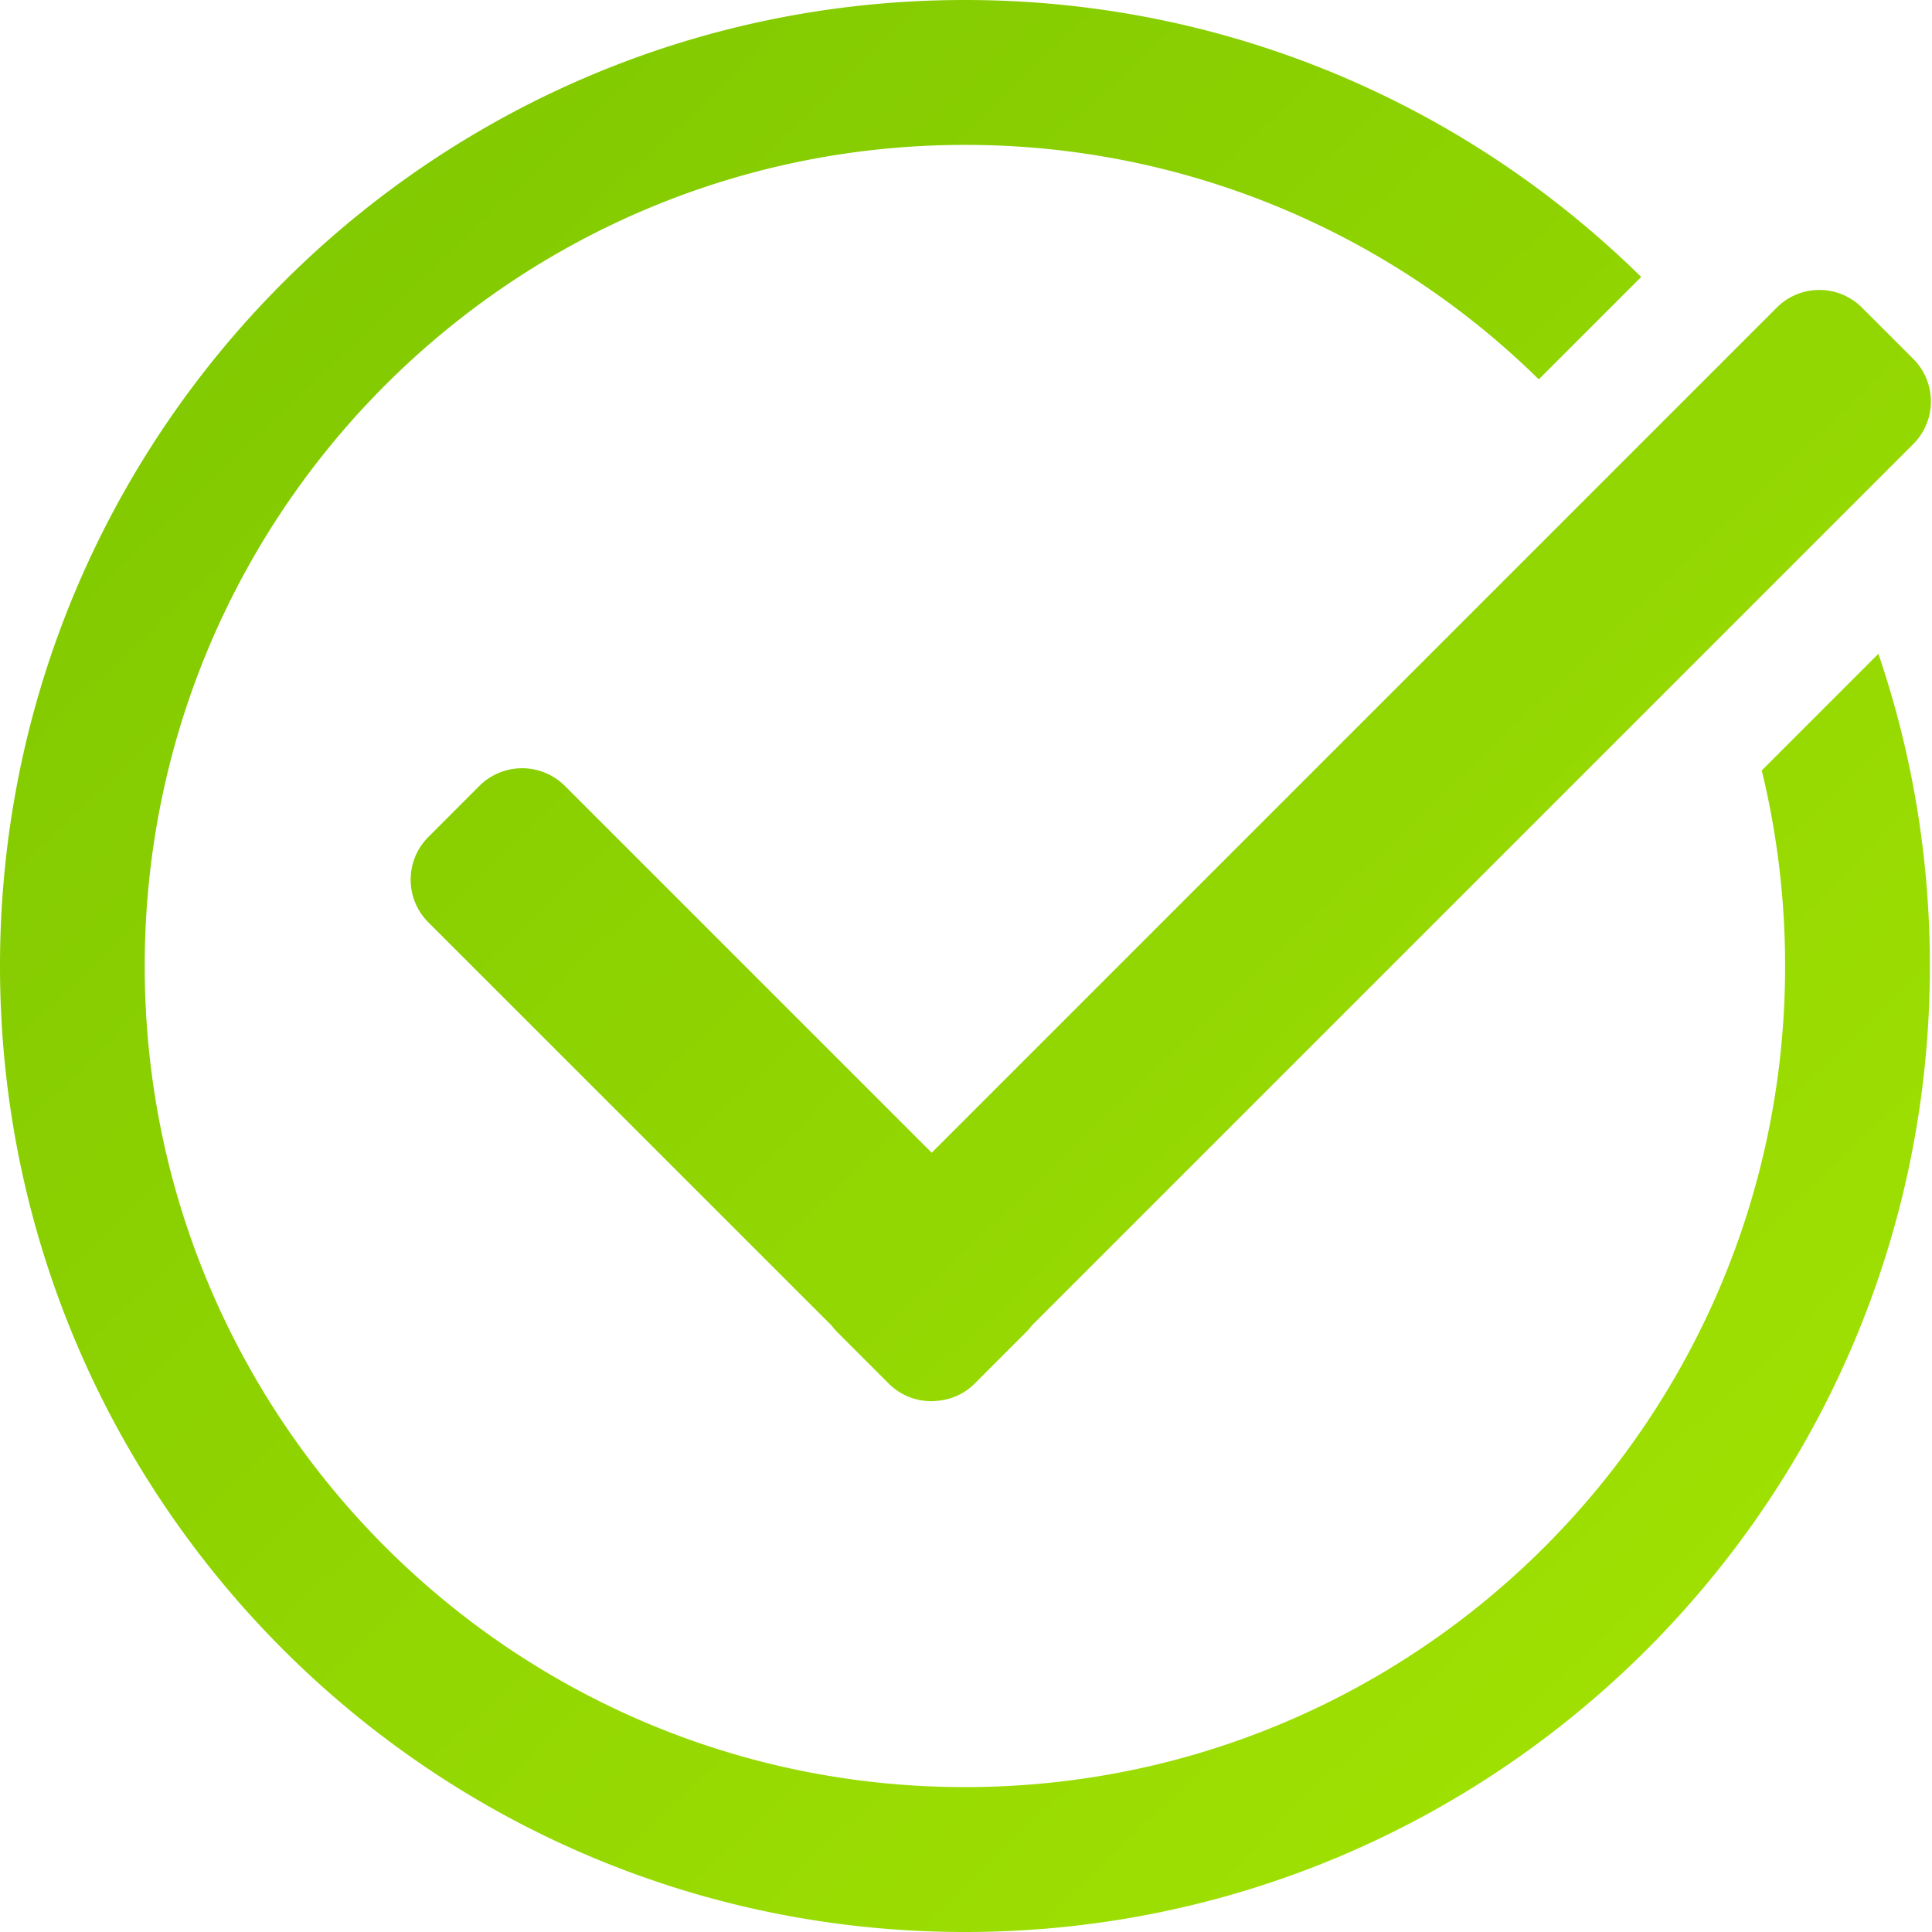<svg xmlns="http://www.w3.org/2000/svg" width="32" height="32" viewBox="0 0 32 32">
    <defs>
        <linearGradient id="a" x1="95.526%" x2="0%" y1="100%" y2="0%">
            <stop offset="0%" stop-color="#A4E402"/>
            <stop offset="100%" stop-color="#7CC501"/>
        </linearGradient>
    </defs>
    <path fill="url(#a)" fill-rule="evenodd" d="M15.432 19.093L29.427 5.097a.997.997 0 0 1 1.41-.005l.855.855a.997.997 0 0 1-.004 1.41L17.09 21.955a.993.993 0 0 1-.094.108l-.854.855a.98.98 0 0 1-.59.281.99.99 0 0 1-.83-.281l-.855-.855a.997.997 0 0 1-.093-.108L7.098 15.28a.999.999 0 0 1-.007-1.413l.854-.855a1.003 1.003 0 0 1 1.413.007l6.074 6.074zM27.183 4.587l-1.696 1.696A13.533 13.533 0 0 0 15.982 2.4C8.48 2.4 2.397 8.489 2.397 16c0 7.511 6.083 13.6 13.585 13.6 7.503 0 13.585-6.089 13.585-13.6 0-1.116-.134-2.2-.387-3.239l1.932-1.932c.553 1.622.853 3.362.853 5.171 0 8.837-7.156 16-15.983 16C7.156 32 0 24.837 0 16S7.156 0 15.982 0c4.363 0 8.317 1.75 11.201 4.587z"/>
</svg>

